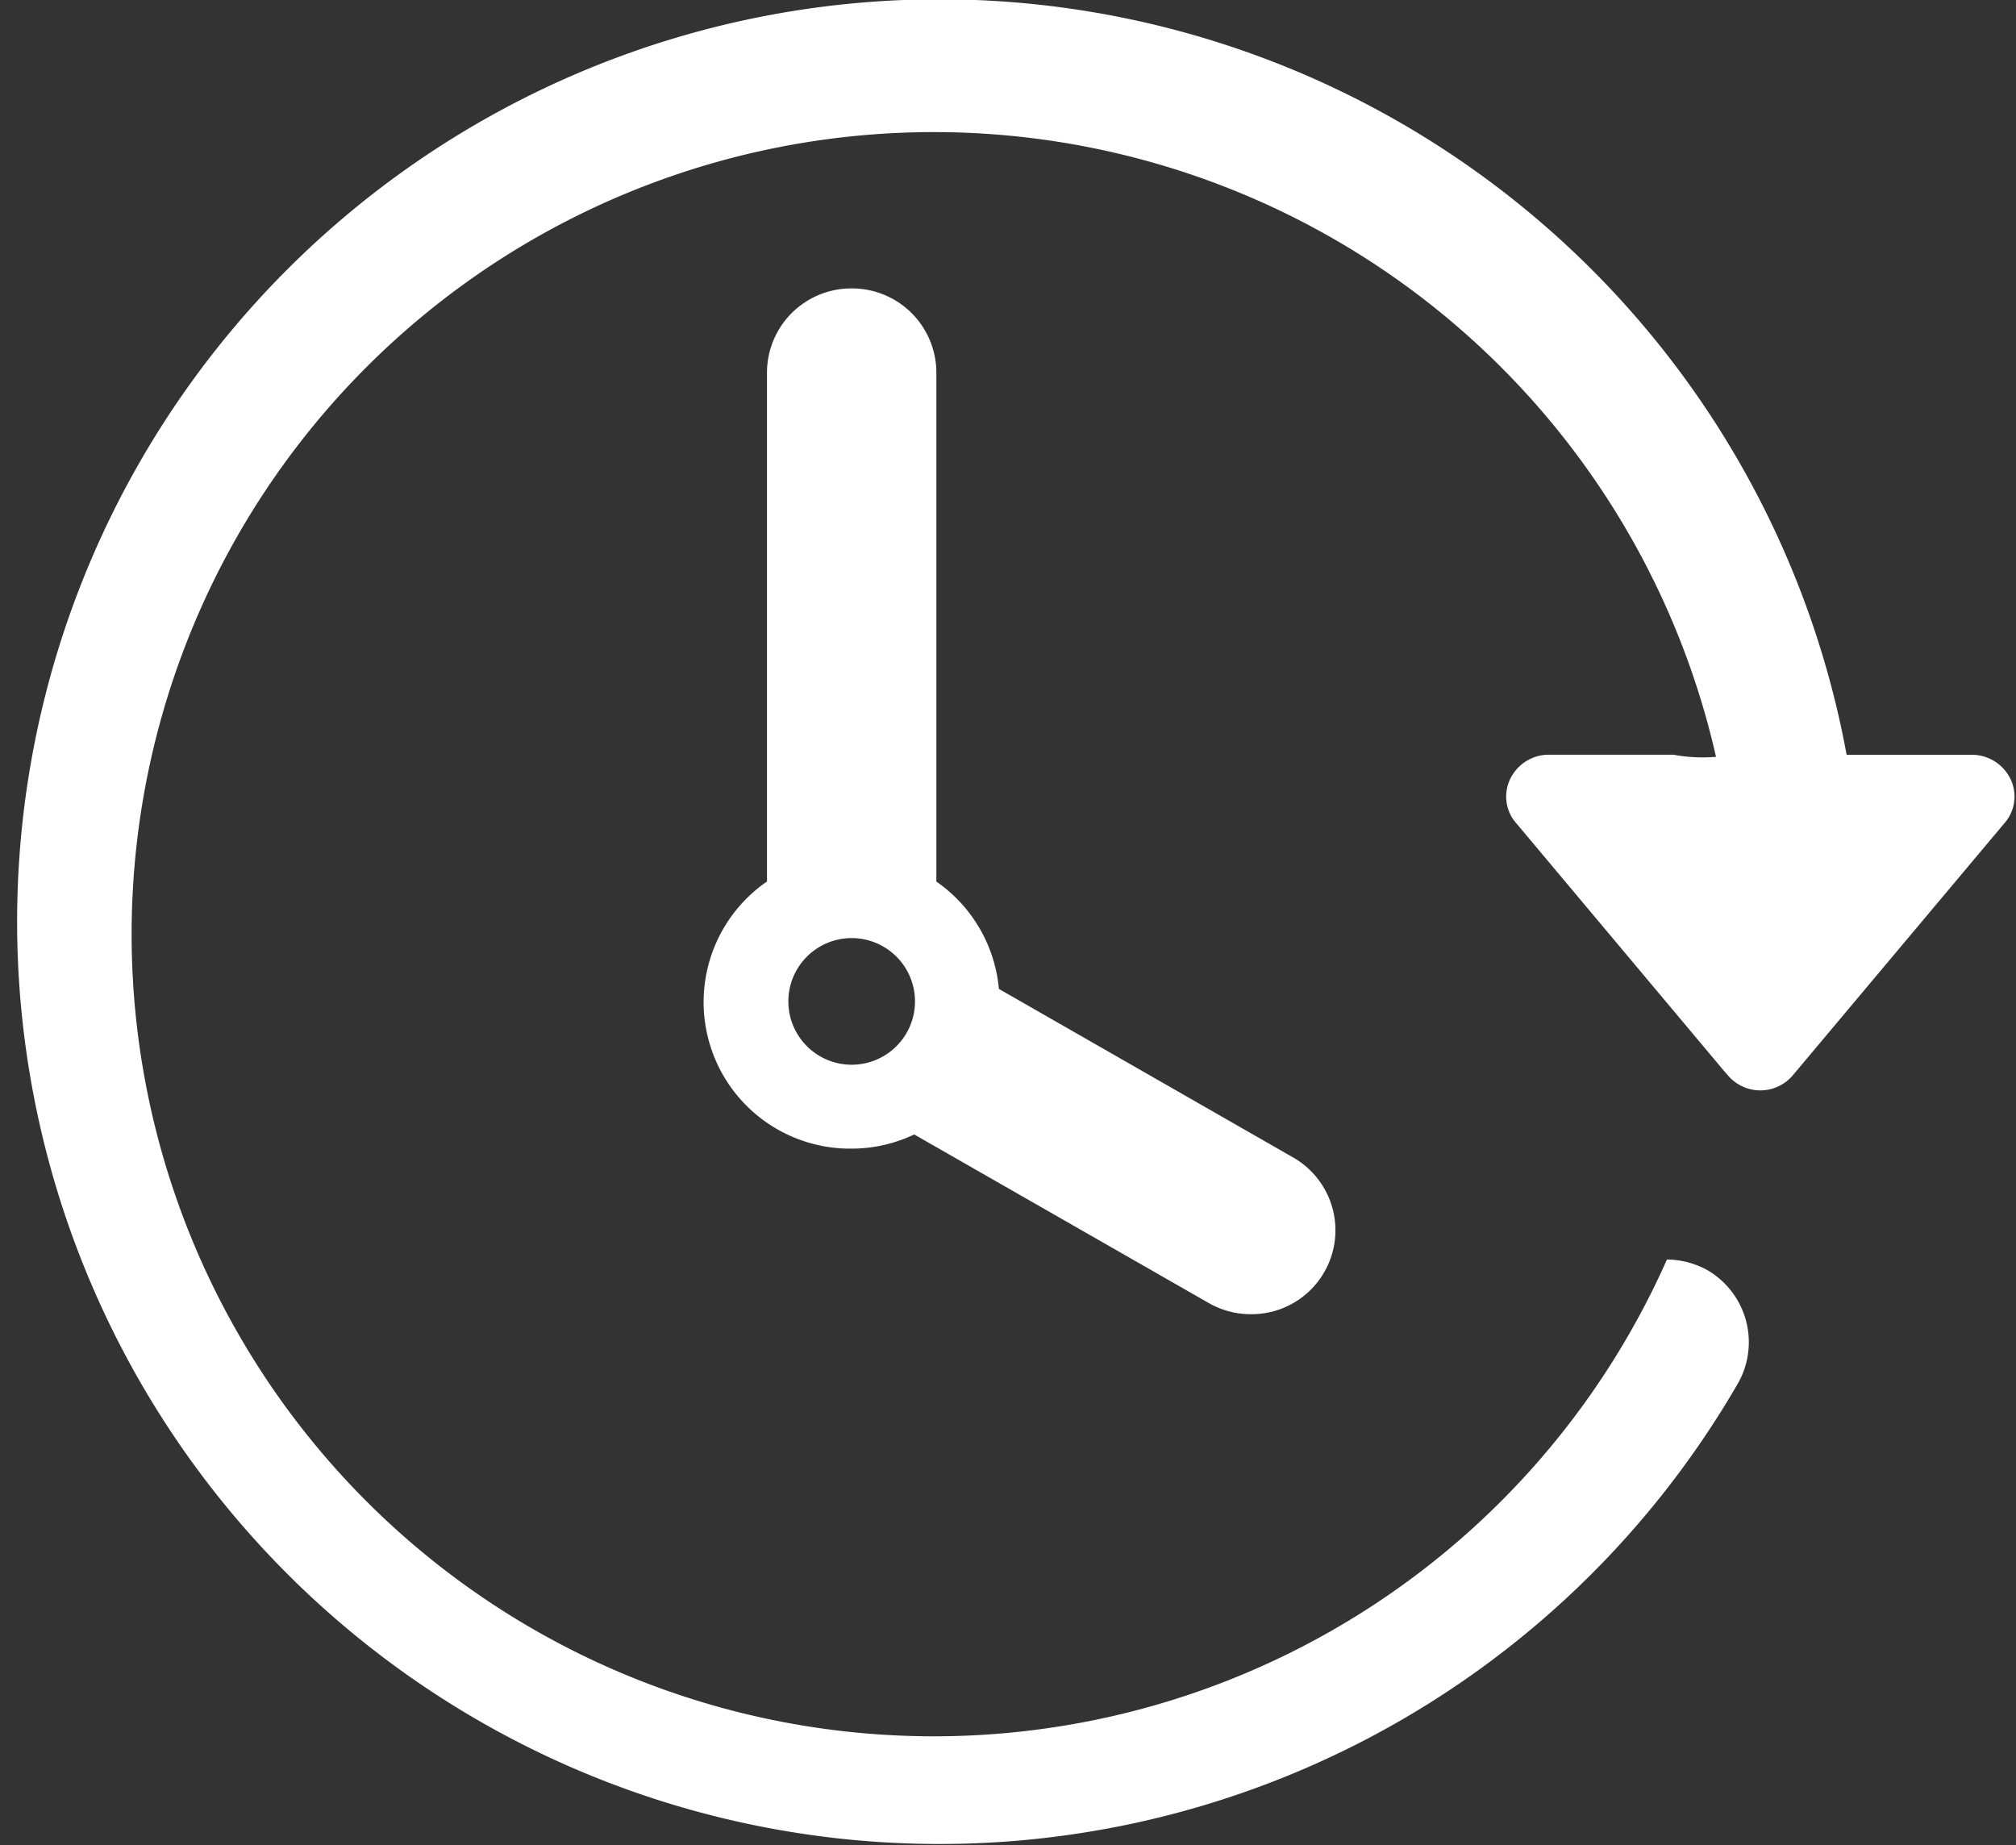 <svg xmlns="http://www.w3.org/2000/svg" width="25.47" height="23.313" viewBox="0 0 25.47 23.313"><rect x="0" y="0" width="25.47" height="23.313" fill="#333333" stroke="none"/><defs><style>.cls-1{fill:#fff;fill-rule:evenodd}</style></defs><path id="Forma_1" data-name="Forma 1" class="cls-1" d="M1309.76 150.644a1.066 1.066 0 0 1 1.07 1.06v6.434a1.853 1.853 0 0 1 .79 1.356l3.72 2.131a1.06 1.06 0 0 1-.53 1.979 1.069 1.069 0 0 1-.54-.142l-3.72-2.129a1.84 1.84 0 0 1-.79.179 1.851 1.851 0 0 1-1.07-3.375V151.7a1.065 1.065 0 0 1 1.07-1.056zm0 9.808a.8.8 0 1 0-.8-.8.8.8 0 0 0 .8.8zm14.56-3.047l-2.67 3.181a.537.537 0 0 1-.82 0l-.05-.057-2.62-3.124a.51.51 0 0 1-.08-.564.542.542 0 0 1 .49-.306h1.57a2.029 2.029 0 0 0 .54.027 10.134 10.134 0 1 0-.62 6.351 1.074 1.074 0 0 1 .5.128 1.053 1.053 0 0 1 .39 1.449 11.653 11.653 0 1 1 1.38-7.954h1.58a.543.543 0 0 1 .49.305.51.51 0 0 1-.08.564z" transform="translate(-1299 -147)"/></svg>